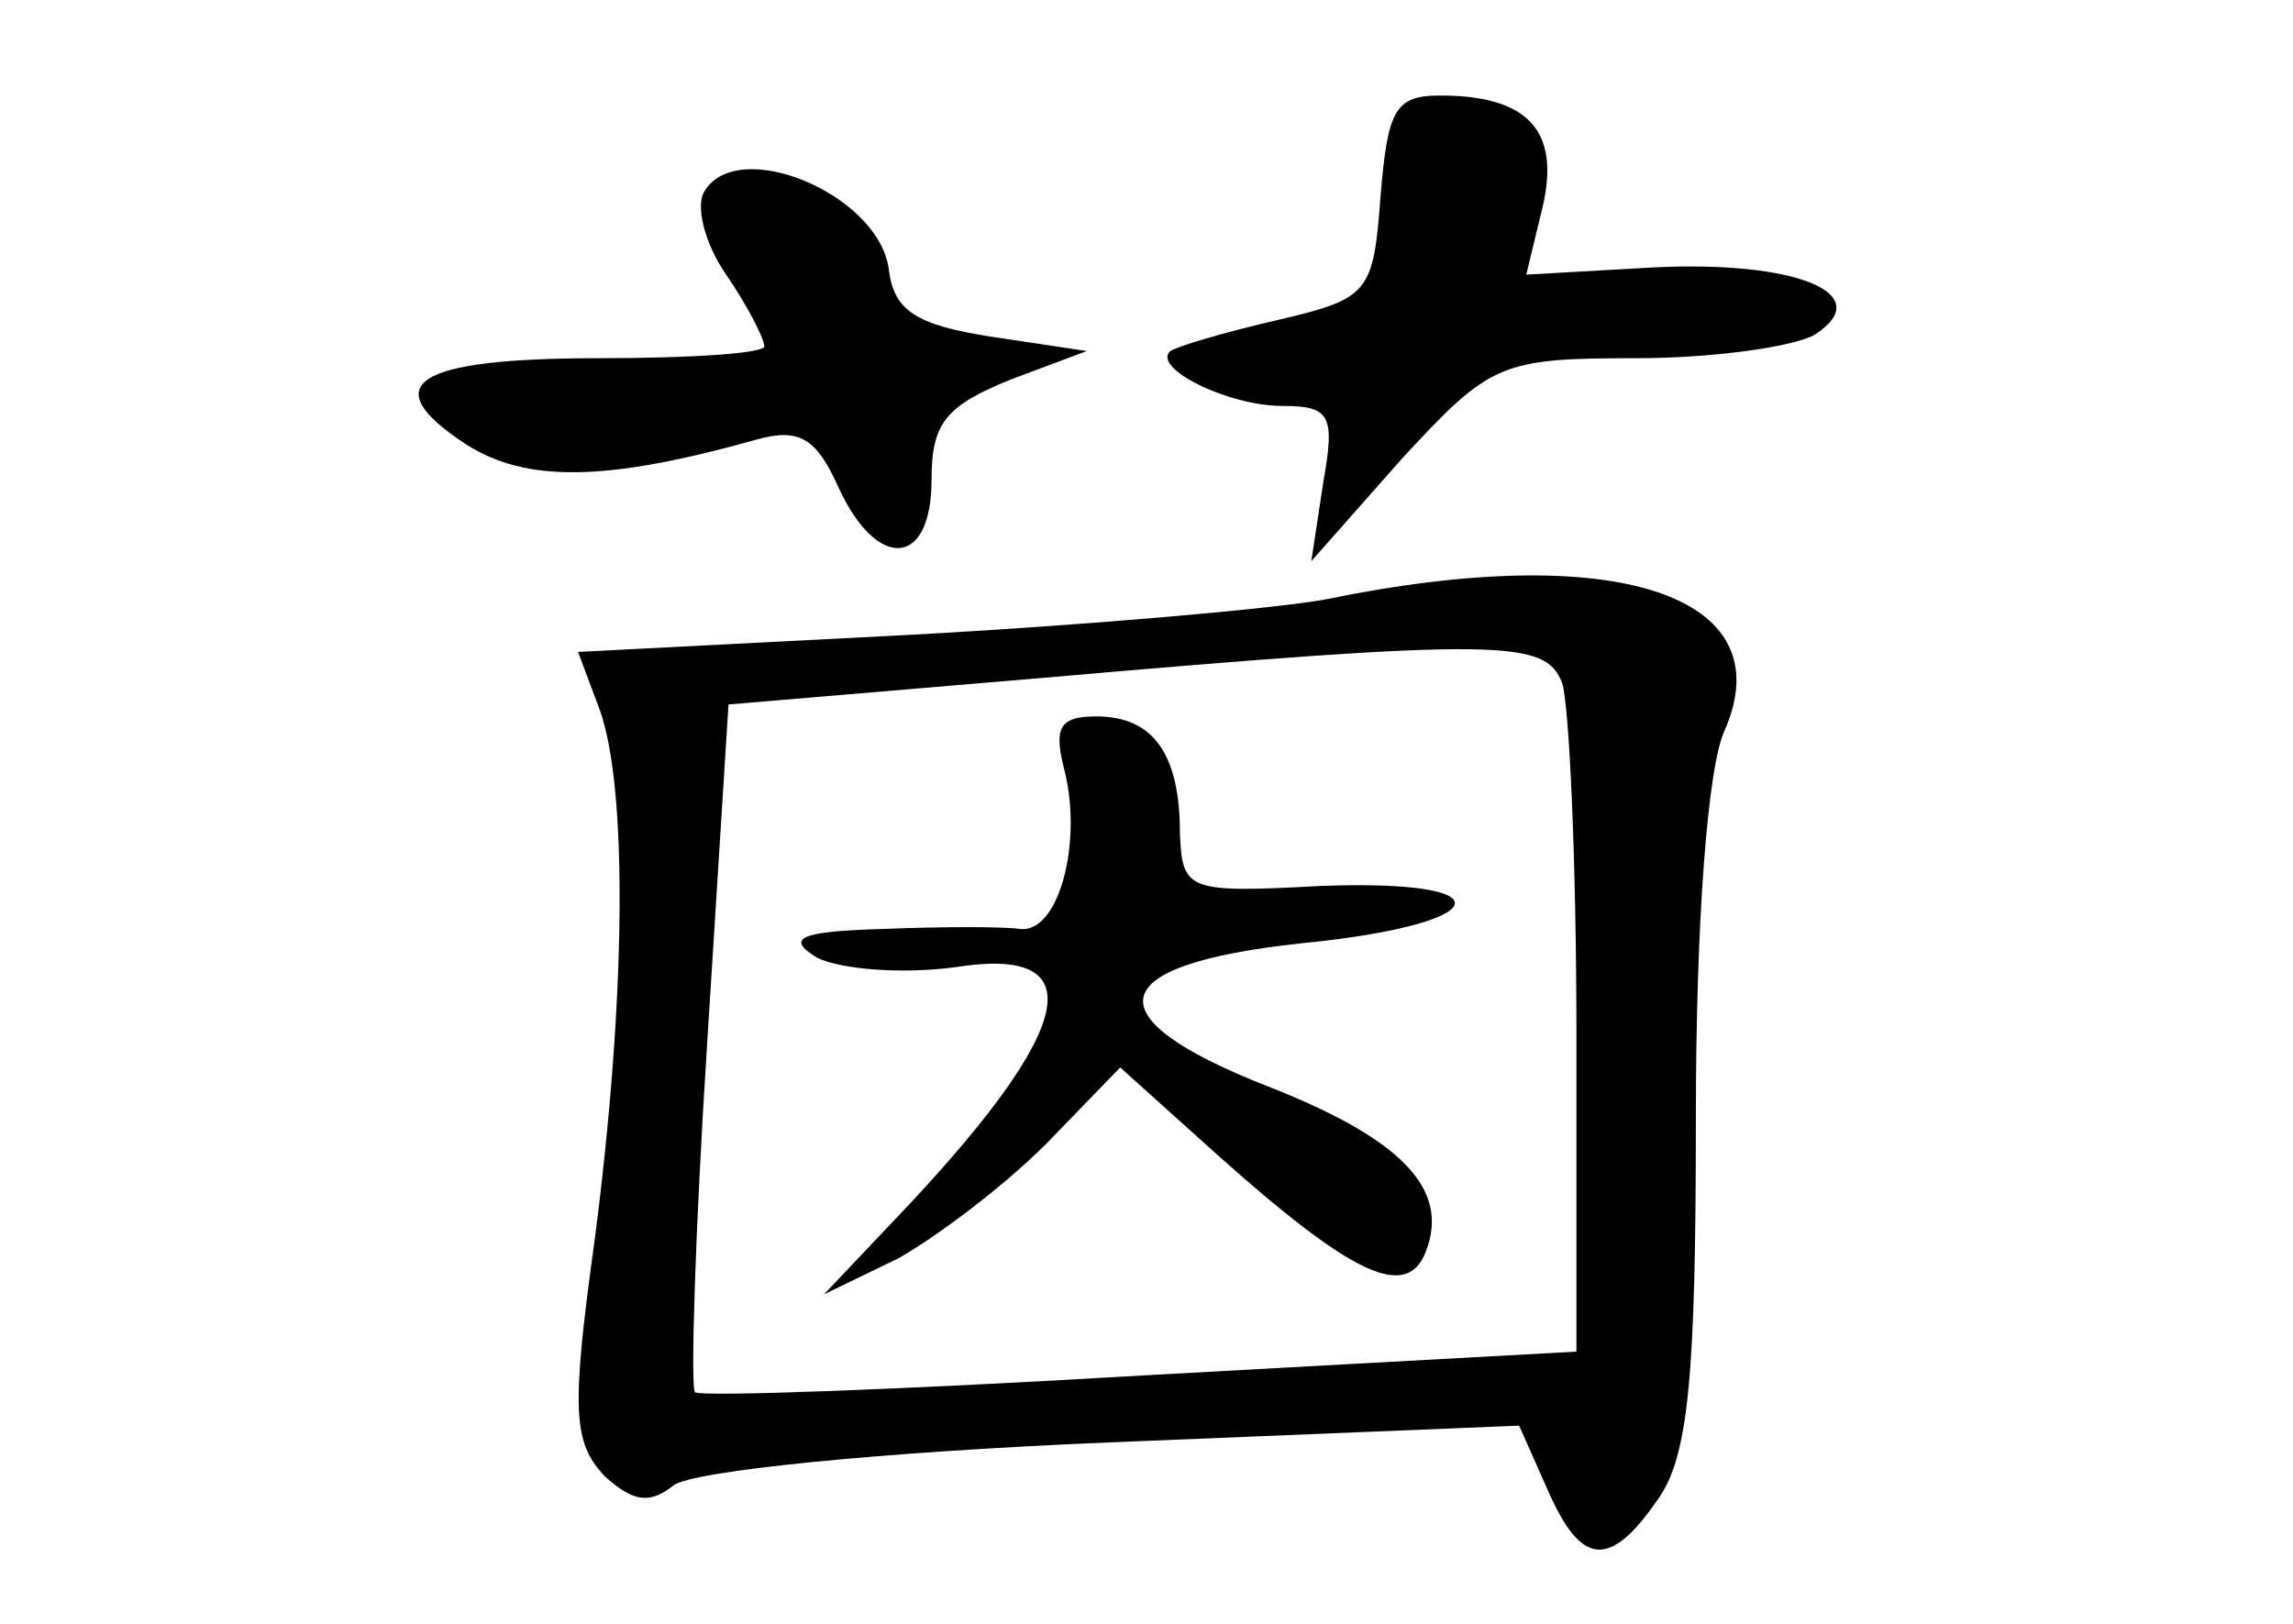 <?xml version="1.0" standalone="no"?>
<!DOCTYPE svg PUBLIC "-//W3C//DTD SVG 20010904//EN"
 "http://www.w3.org/TR/2001/REC-SVG-20010904/DTD/svg10.dtd">
<svg version="1.0" xmlns="http://www.w3.org/2000/svg"
 width="96pt" height="68pt" viewBox="0 0 96 68"
 preserveAspectRatio="xMidYMid meet">
<g transform="translate(0,68) scale(0.1,-0.1)"
fill="#000000" stroke="none">
<path d="M578 598 c-3 -41 -5 -43 -43 -52 -22 -5 -42 -11 -45 -13 -8 -7 24
-23 47 -23 20 0 22 -4 17 -32 l-5 -33 38 43 c37 40 41 42 98 42 33 0 67 5 75
10 26 17 -8 31 -68 28 l-53 -3 7 29 c7 31 -6 46 -43 46 -19 0 -22 -6 -25 -42z"/>
<path d="M295 600 c-4 -6 0 -22 9 -35 9 -13 16 -27 16 -30 0 -3 -31 -5 -69 -5
-78 0 -94 -11 -56 -36 25 -16 58 -16 122 2 18 5 25 0 34 -20 16 -35 39 -34 39
3 0 24 6 31 33 42 l32 12 -40 6 c-32 5 -41 11 -43 29 -5 31 -63 55 -77 32z"/>
<path d="M555 429 c-22 -4 -102 -11 -177 -15 l-136 -7 9 -24 c12 -33 11 -122
-2 -222 -10 -72 -9 -85 4 -99 12 -11 19 -12 29 -4 8 6 86 14 183 18 l171 7 12
-27 c14 -32 26 -33 46 -4 13 18 16 52 16 160 0 83 5 147 12 162 25 57 -46 80
-167 55z m99 -35 c3 -9 6 -75 6 -148 l0 -132 -182 -10 c-101 -6 -185 -9 -187
-7 -2 1 0 67 5 145 l9 143 130 11 c195 17 212 16 219 -2z"/>
<path d="M446 356 c7 -30 -3 -67 -19 -65 -7 1 -32 1 -57 0 -36 -1 -41 -4 -28
-12 10 -5 36 -7 58 -4 57 9 51 -24 -19 -99 l-36 -38 31 15 c16 9 44 30 62 48
l31 32 40 -36 c57 -51 80 -62 88 -41 10 26 -10 47 -66 69 -74 29 -70 51 14 60
81 8 87 27 8 24 -56 -3 -58 -2 -59 22 0 33 -11 49 -35 49 -16 0 -18 -5 -13
-24z"/>
</g>
</svg>
